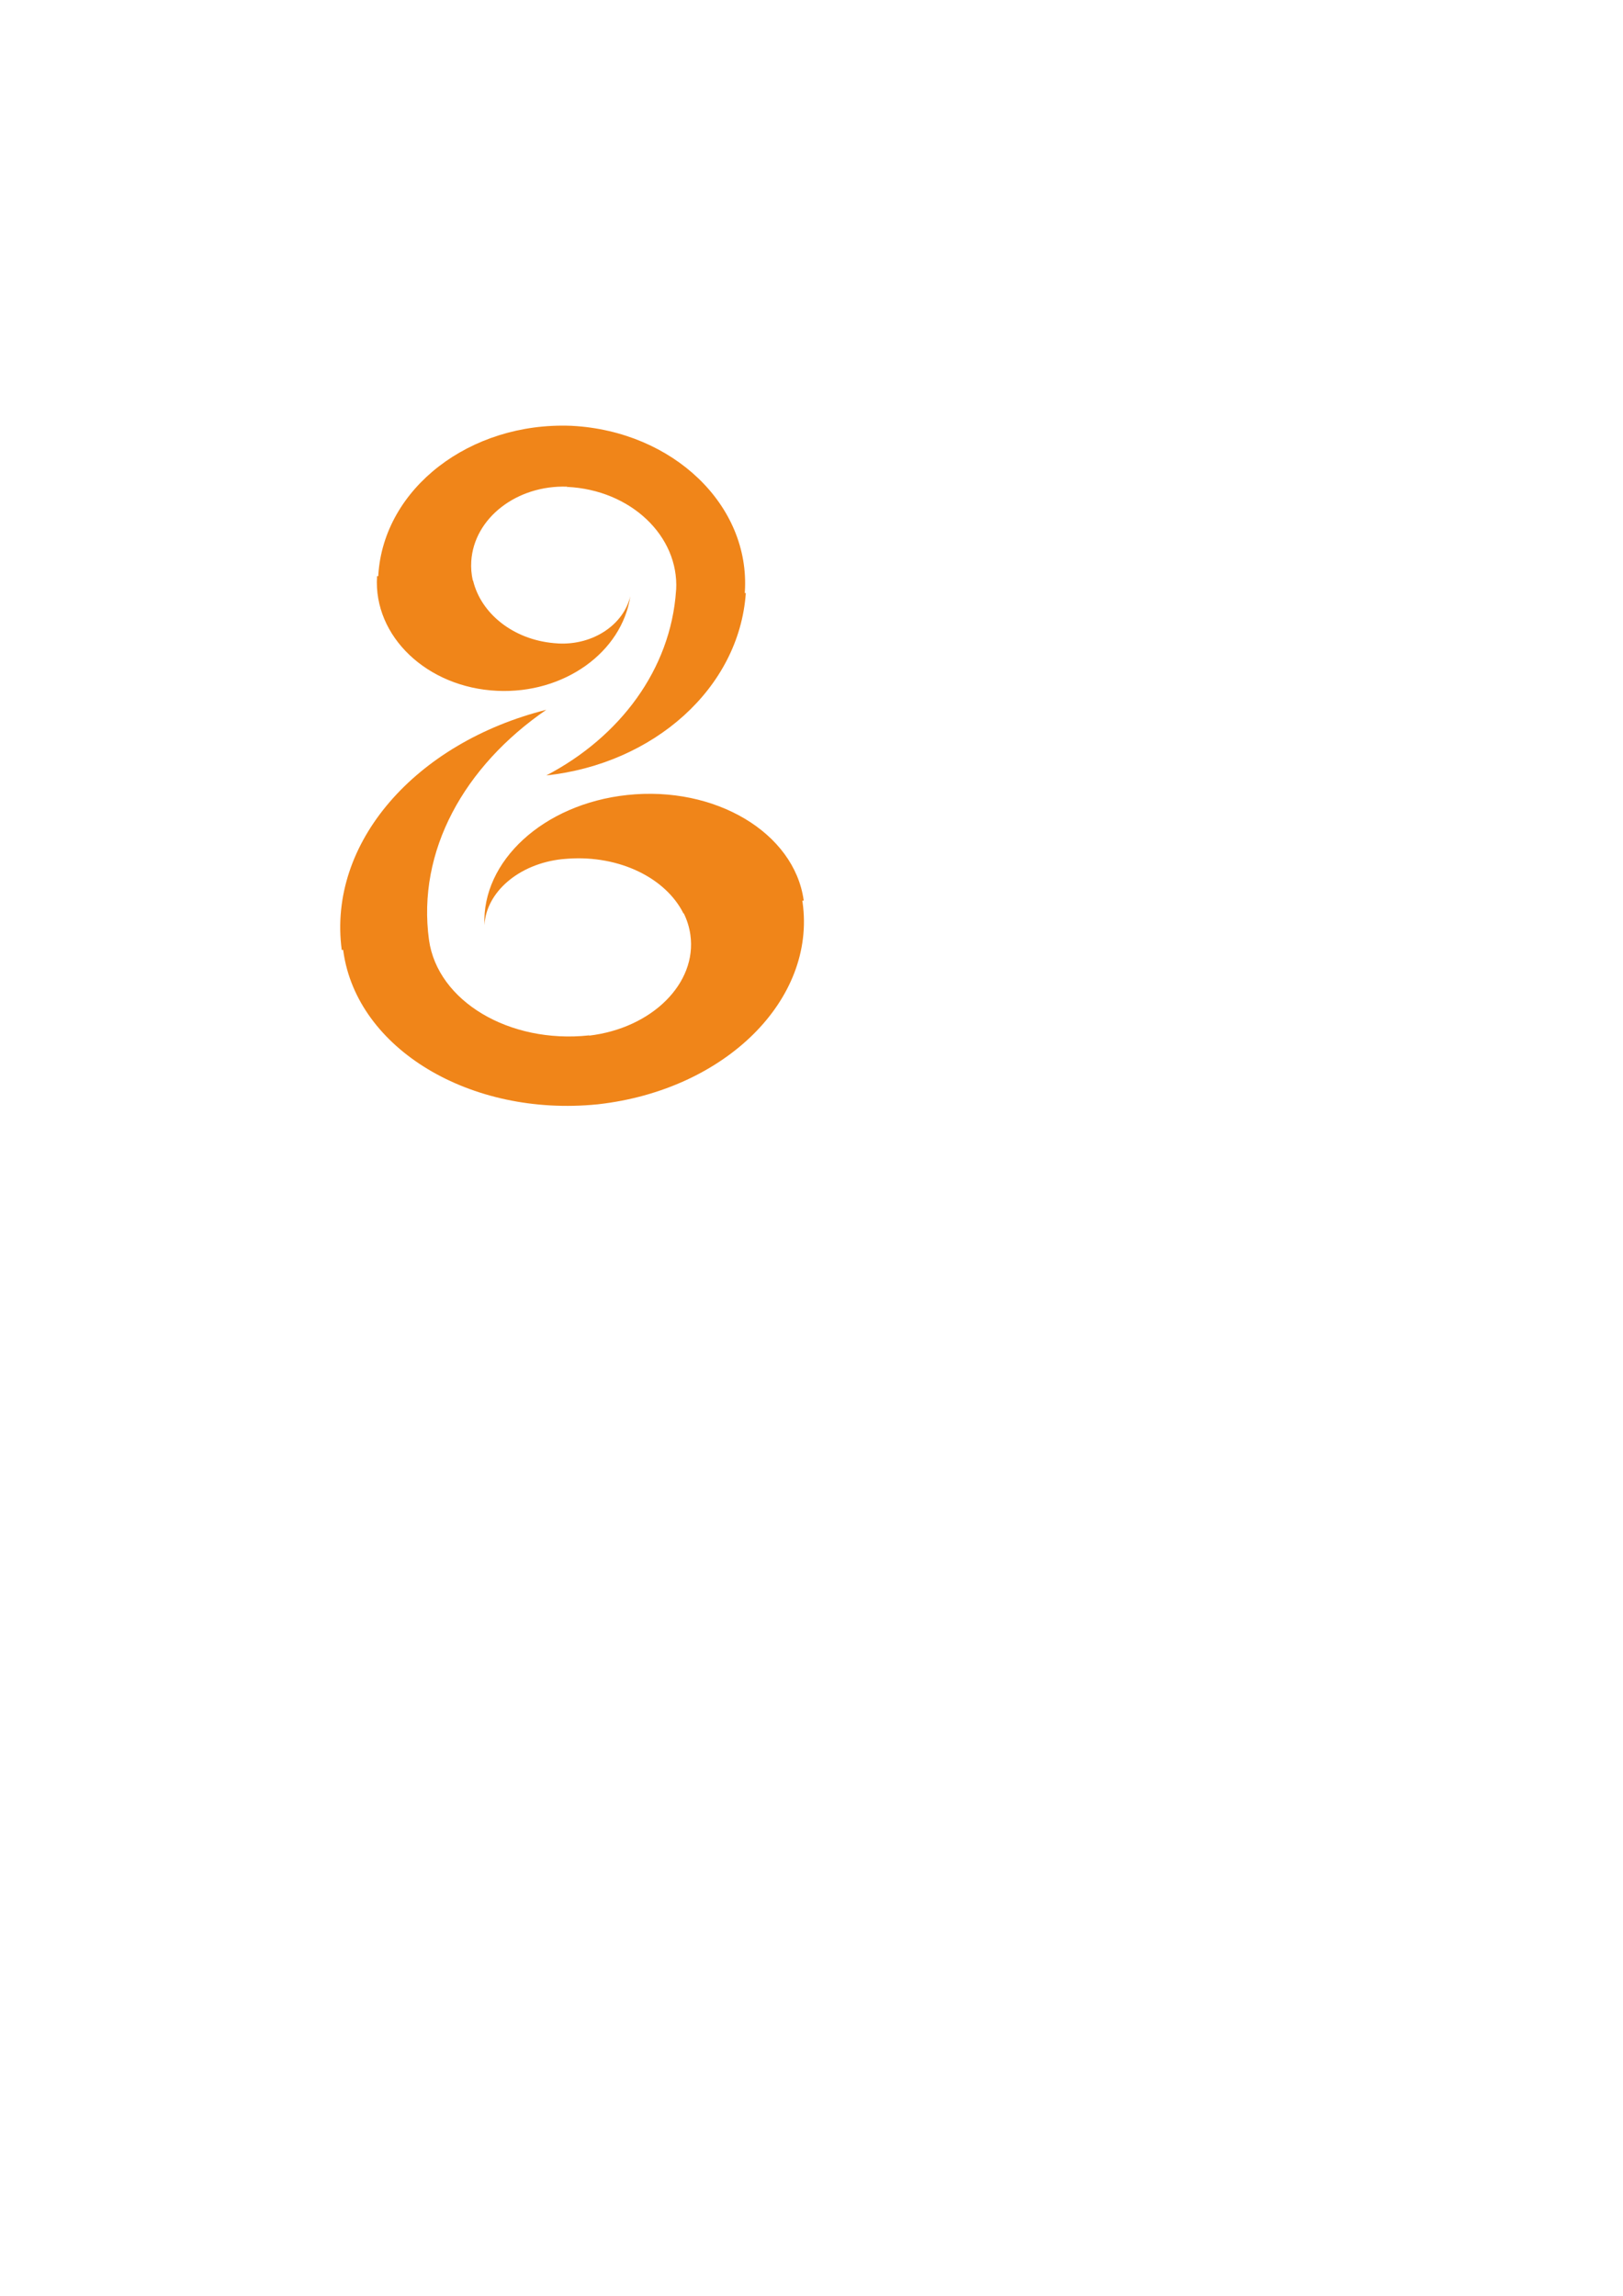 <?xml version="1.0" encoding="UTF-8"?>
<!DOCTYPE svg PUBLIC "-//W3C//DTD SVG 1.1//EN" "http://www.w3.org/Graphics/SVG/1.1/DTD/svg11.dtd">
<!-- Creator: CorelDRAW 2019 (64-Bit) -->
<svg xmlns="http://www.w3.org/2000/svg" xml:space="preserve" width="210mm" height="297mm" version="1.1" style="shape-rendering:geometricPrecision; text-rendering:geometricPrecision; image-rendering:optimizeQuality; fill-rule:evenodd; clip-rule:evenodd"
viewBox="0 0 21000 29700"
 xmlns:xlink="http://www.w3.org/1999/xlink"
 xmlns:xodm="http://www.corel.com/coreldraw/odm/2003">
 <defs>
  <style type="text/css">
   <![CDATA[
    .fil0 {fill:#F08519}
   ]]>
  </style>
 </defs>
 <g id="图层_x0020_1">
  <g id="_1986666169760">
   <path class="fil0" d="M10381.36 11651.78c1.09,7.07 2.13,14.18 3.14,21.27 177.71,1260.4 -1001.7,2424.96 -2638.36,2611.68l0.03 0.21 -8.53 0.8c-3.11,0.35 -6.17,0.77 -9.28,1.12l-0.04 -0.23c-1639.86,164.04 -3107.68,-717.11 -3285.39,-1977.5 -1,-7.11 -1.95,-14.21 -2.87,-21.31l-18.24 1.95c-185.13,-1389.97 959.02,-2682.79 2646.45,-3107.28 -1062.98,730.26 -1674.35,1825.99 -1517.69,2977.21l15.16 -1.63 0.09 0.52 -15.14 1.61c111.58,791.6 1037.32,1343.94 2068.27,1234.53l-1.64 -11.64 1.66 -0.15 2.12 14.99c814.4,-96.09 1400.17,-676.69 1311.61,-1304.93 -13.71,-97.26 -42.89,-190 -85.25,-277.01l-4.59 0.5c-228.49,-457.25 -825.81,-753.39 -1489.85,-708.34 -26.23,1.4 -52.62,3.45 -79.12,6.28 -563.68,60.36 -985.08,429.68 -1005.46,854.09 -37.28,-826.91 761.43,-1567.61 1847.58,-1683.87 1137.55,-121.79 2159.49,487.4 2282.59,1360.67l0.56 4.55 -17.81 1.91z"/>
   <path class="fil0" d="M4894.12 7453.95l0.98 -16.82c70.62,-1119.22 1184.45,-1978.87 2492.77,-1928.74l0.01 -0.19 7.07 0.41 7.13 0.24 -0.01 0.19c1307.05,70.25 2306.23,1027.18 2235.61,2146.4l-1.15 16.8 13.52 0.63c-86.35,1232.88 -1193.97,2208.65 -2581.38,2358.73 950.2,-496.73 1609.04,-1369.45 1678.71,-2390.08l-11.05 -0.51 0.01 -0.45 11.07 0.51c0.23,-3.25 0.52,-6.47 0.72,-9.71l0.77 0.03c37.93,-698.71 -590.65,-1293.94 -1409.59,-1332.46l-0.66 10.32 -1.32 -0.08 0.83 -13.31c-651.54,-22.17 -1205.1,406.7 -1240.31,964.58 -5.41,85.61 1.77,169.32 20.04,249.83l3.26 0.16c102.37,427.32 519.35,762.43 1045.09,809.48 20.7,2.19 41.63,3.83 62.78,4.8 449.94,20.71 840.15,-245.78 926.52,-612.21 -108.22,723.97 -854.57,1264.44 -1721.54,1224.53 -907.98,-41.79 -1604.35,-704.3 -1555.42,-1479.76l0.31 -4.03 15.23 0.71z"/>
  </g>
 </g>
</svg>
